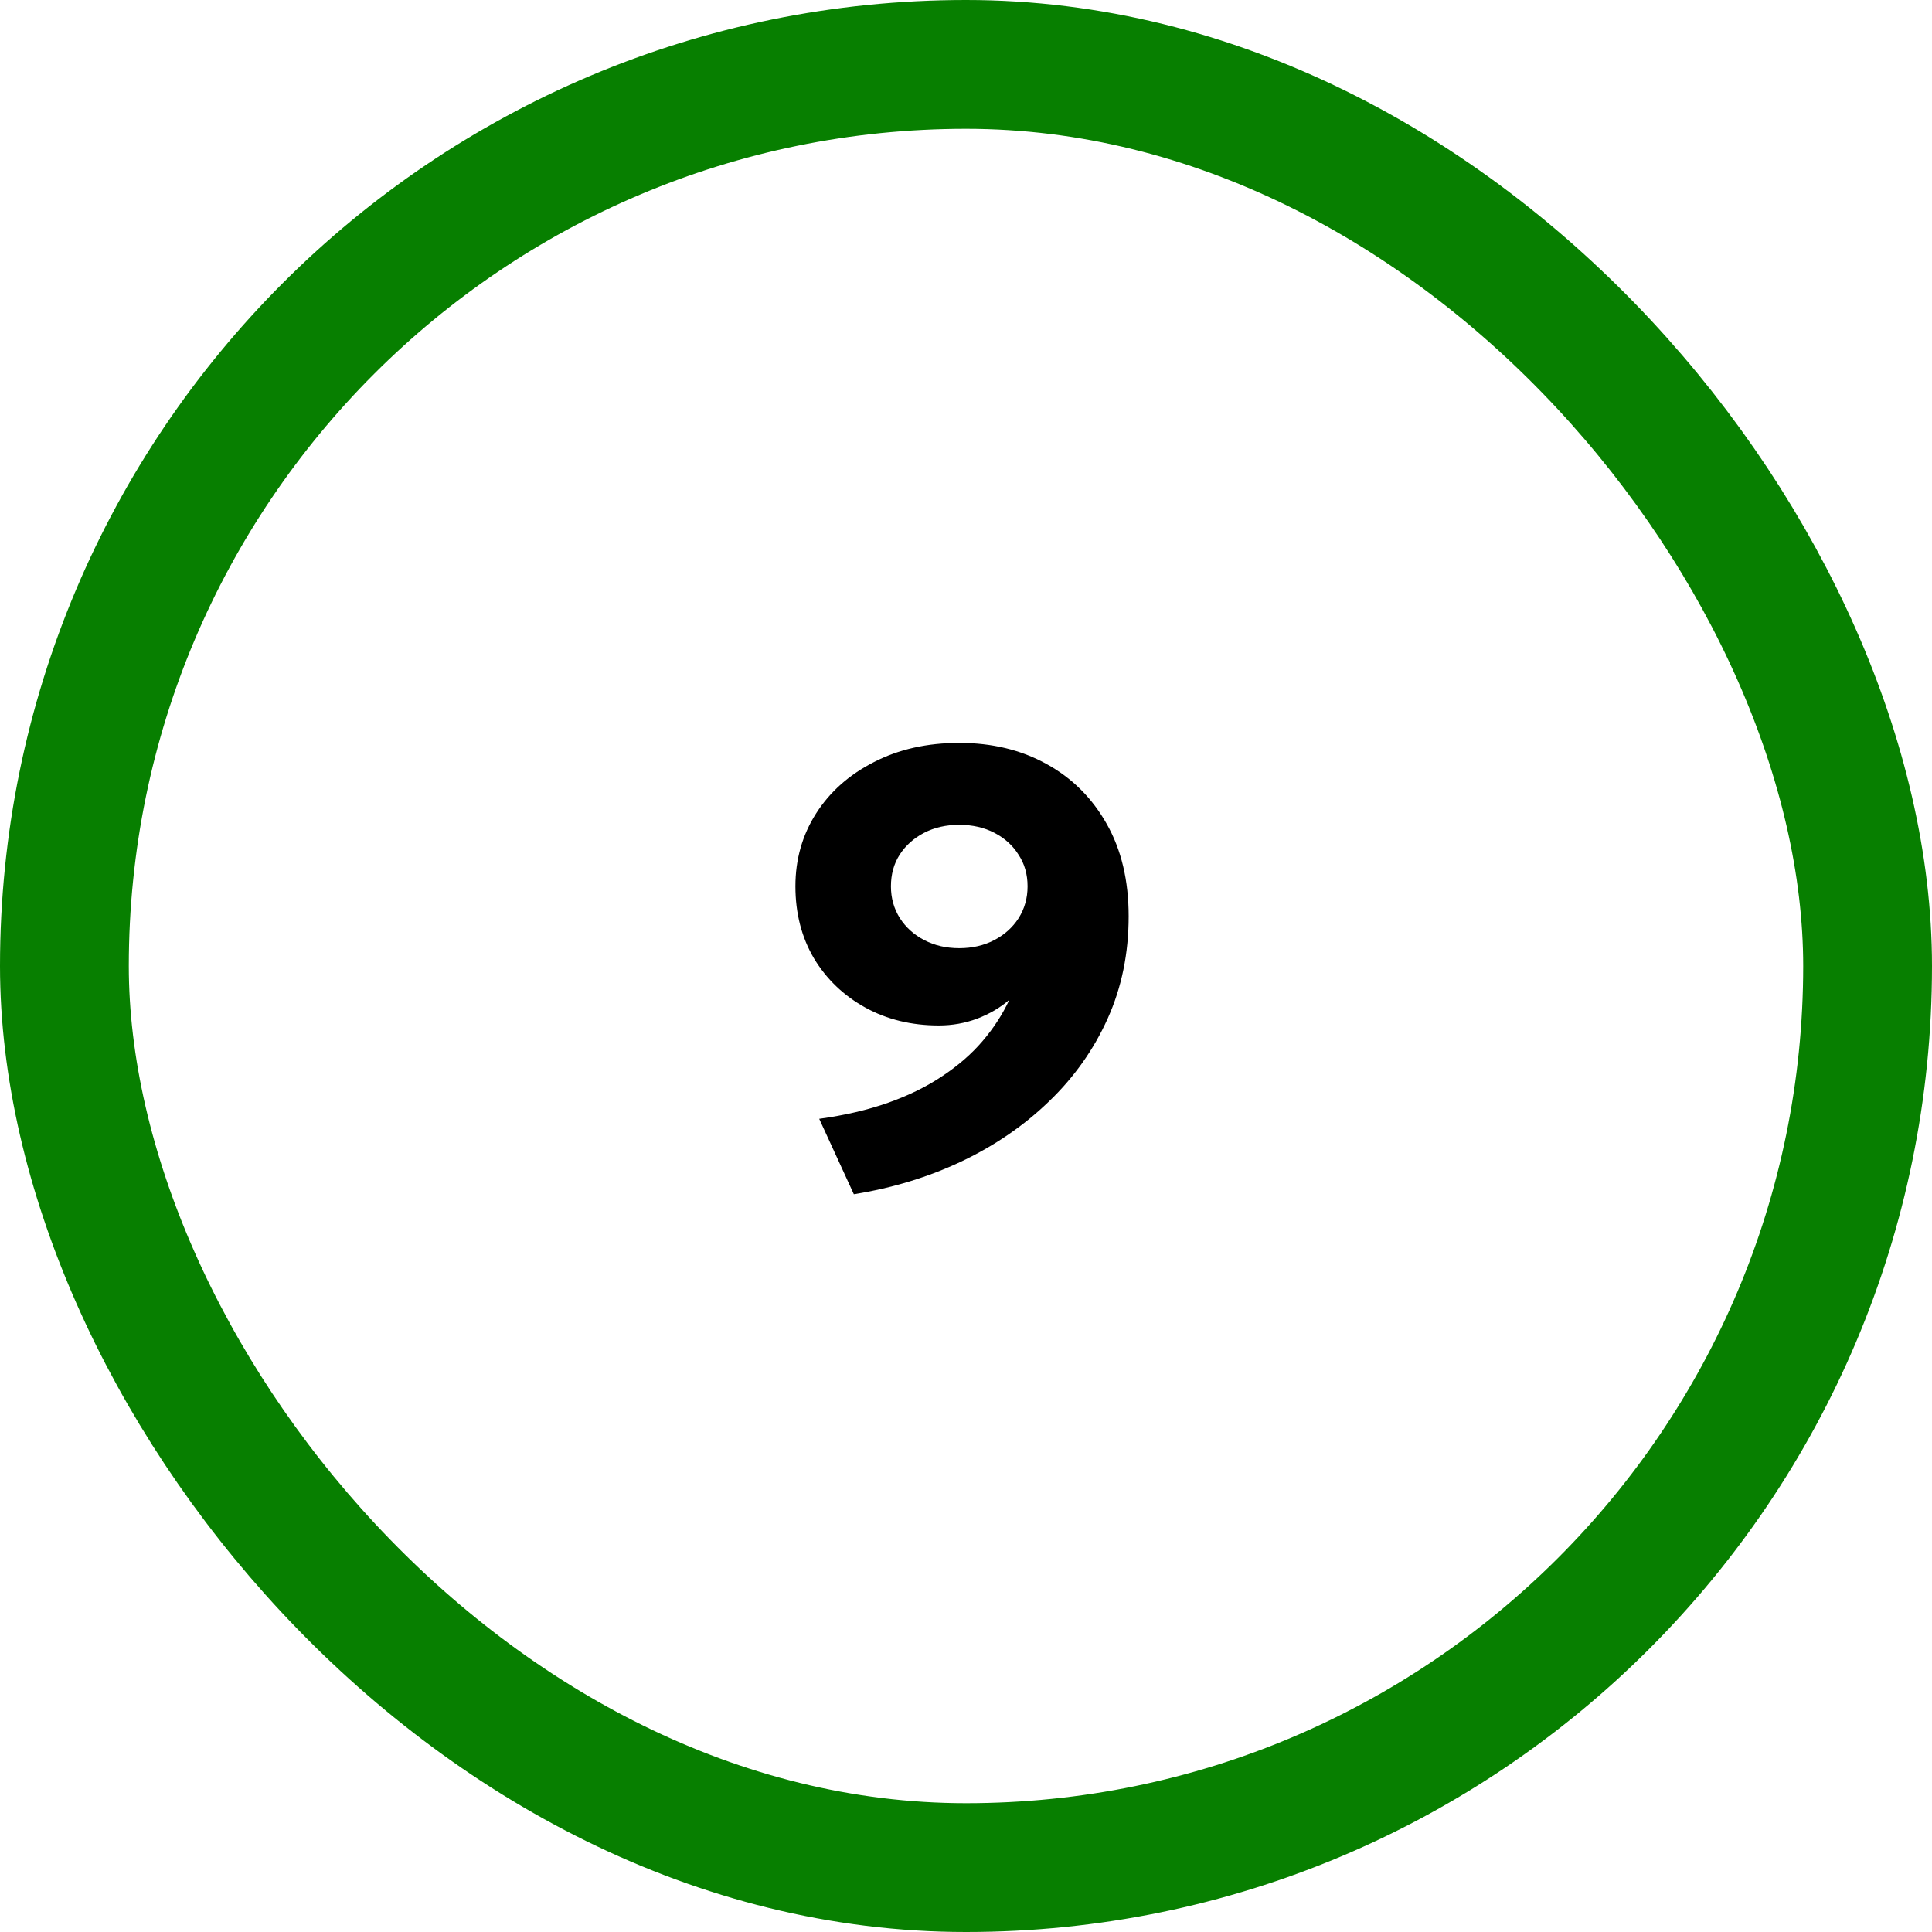 <svg width="150" height="150" viewBox="0 0 150 150" fill="none" xmlns="http://www.w3.org/2000/svg">
<rect x="5" y="5" width="140" height="140" rx="70" stroke="#077F00" stroke-width="10"/>
<path d="M66.292 92.72L63.604 86.864C65.588 86.592 67.372 86.176 68.956 85.616C70.54 85.056 71.94 84.368 73.156 83.552C74.388 82.736 75.428 81.832 76.276 80.84C77.14 79.832 77.836 78.76 78.364 77.624C77.66 78.232 76.828 78.72 75.868 79.088C74.924 79.44 73.932 79.616 72.892 79.616C70.764 79.616 68.86 79.152 67.18 78.224C65.5 77.296 64.172 76.024 63.196 74.408C62.236 72.776 61.756 70.912 61.756 68.816C61.756 66.72 62.292 64.832 63.364 63.152C64.436 61.472 65.932 60.144 67.852 59.168C69.772 58.176 71.98 57.68 74.476 57.68C77.02 57.68 79.276 58.224 81.244 59.312C83.228 60.4 84.788 61.952 85.924 63.968C87.06 65.968 87.628 68.36 87.628 71.144C87.628 74.024 87.084 76.672 85.996 79.088C84.908 81.504 83.388 83.648 81.436 85.52C79.5 87.392 77.236 88.944 74.644 90.176C72.068 91.392 69.284 92.24 66.292 92.72ZM74.476 73.616C75.484 73.616 76.388 73.408 77.188 72.992C77.988 72.576 78.62 72.008 79.084 71.288C79.548 70.552 79.78 69.728 79.78 68.816C79.78 67.888 79.548 67.072 79.084 66.368C78.636 65.648 78.012 65.08 77.212 64.664C76.412 64.248 75.5 64.04 74.476 64.04C73.452 64.04 72.54 64.248 71.74 64.664C70.94 65.08 70.308 65.648 69.844 66.368C69.396 67.072 69.172 67.888 69.172 68.816C69.172 69.728 69.404 70.552 69.868 71.288C70.332 72.008 70.964 72.576 71.764 72.992C72.564 73.408 73.468 73.616 74.476 73.616Z" fill="black"/>
</svg>
